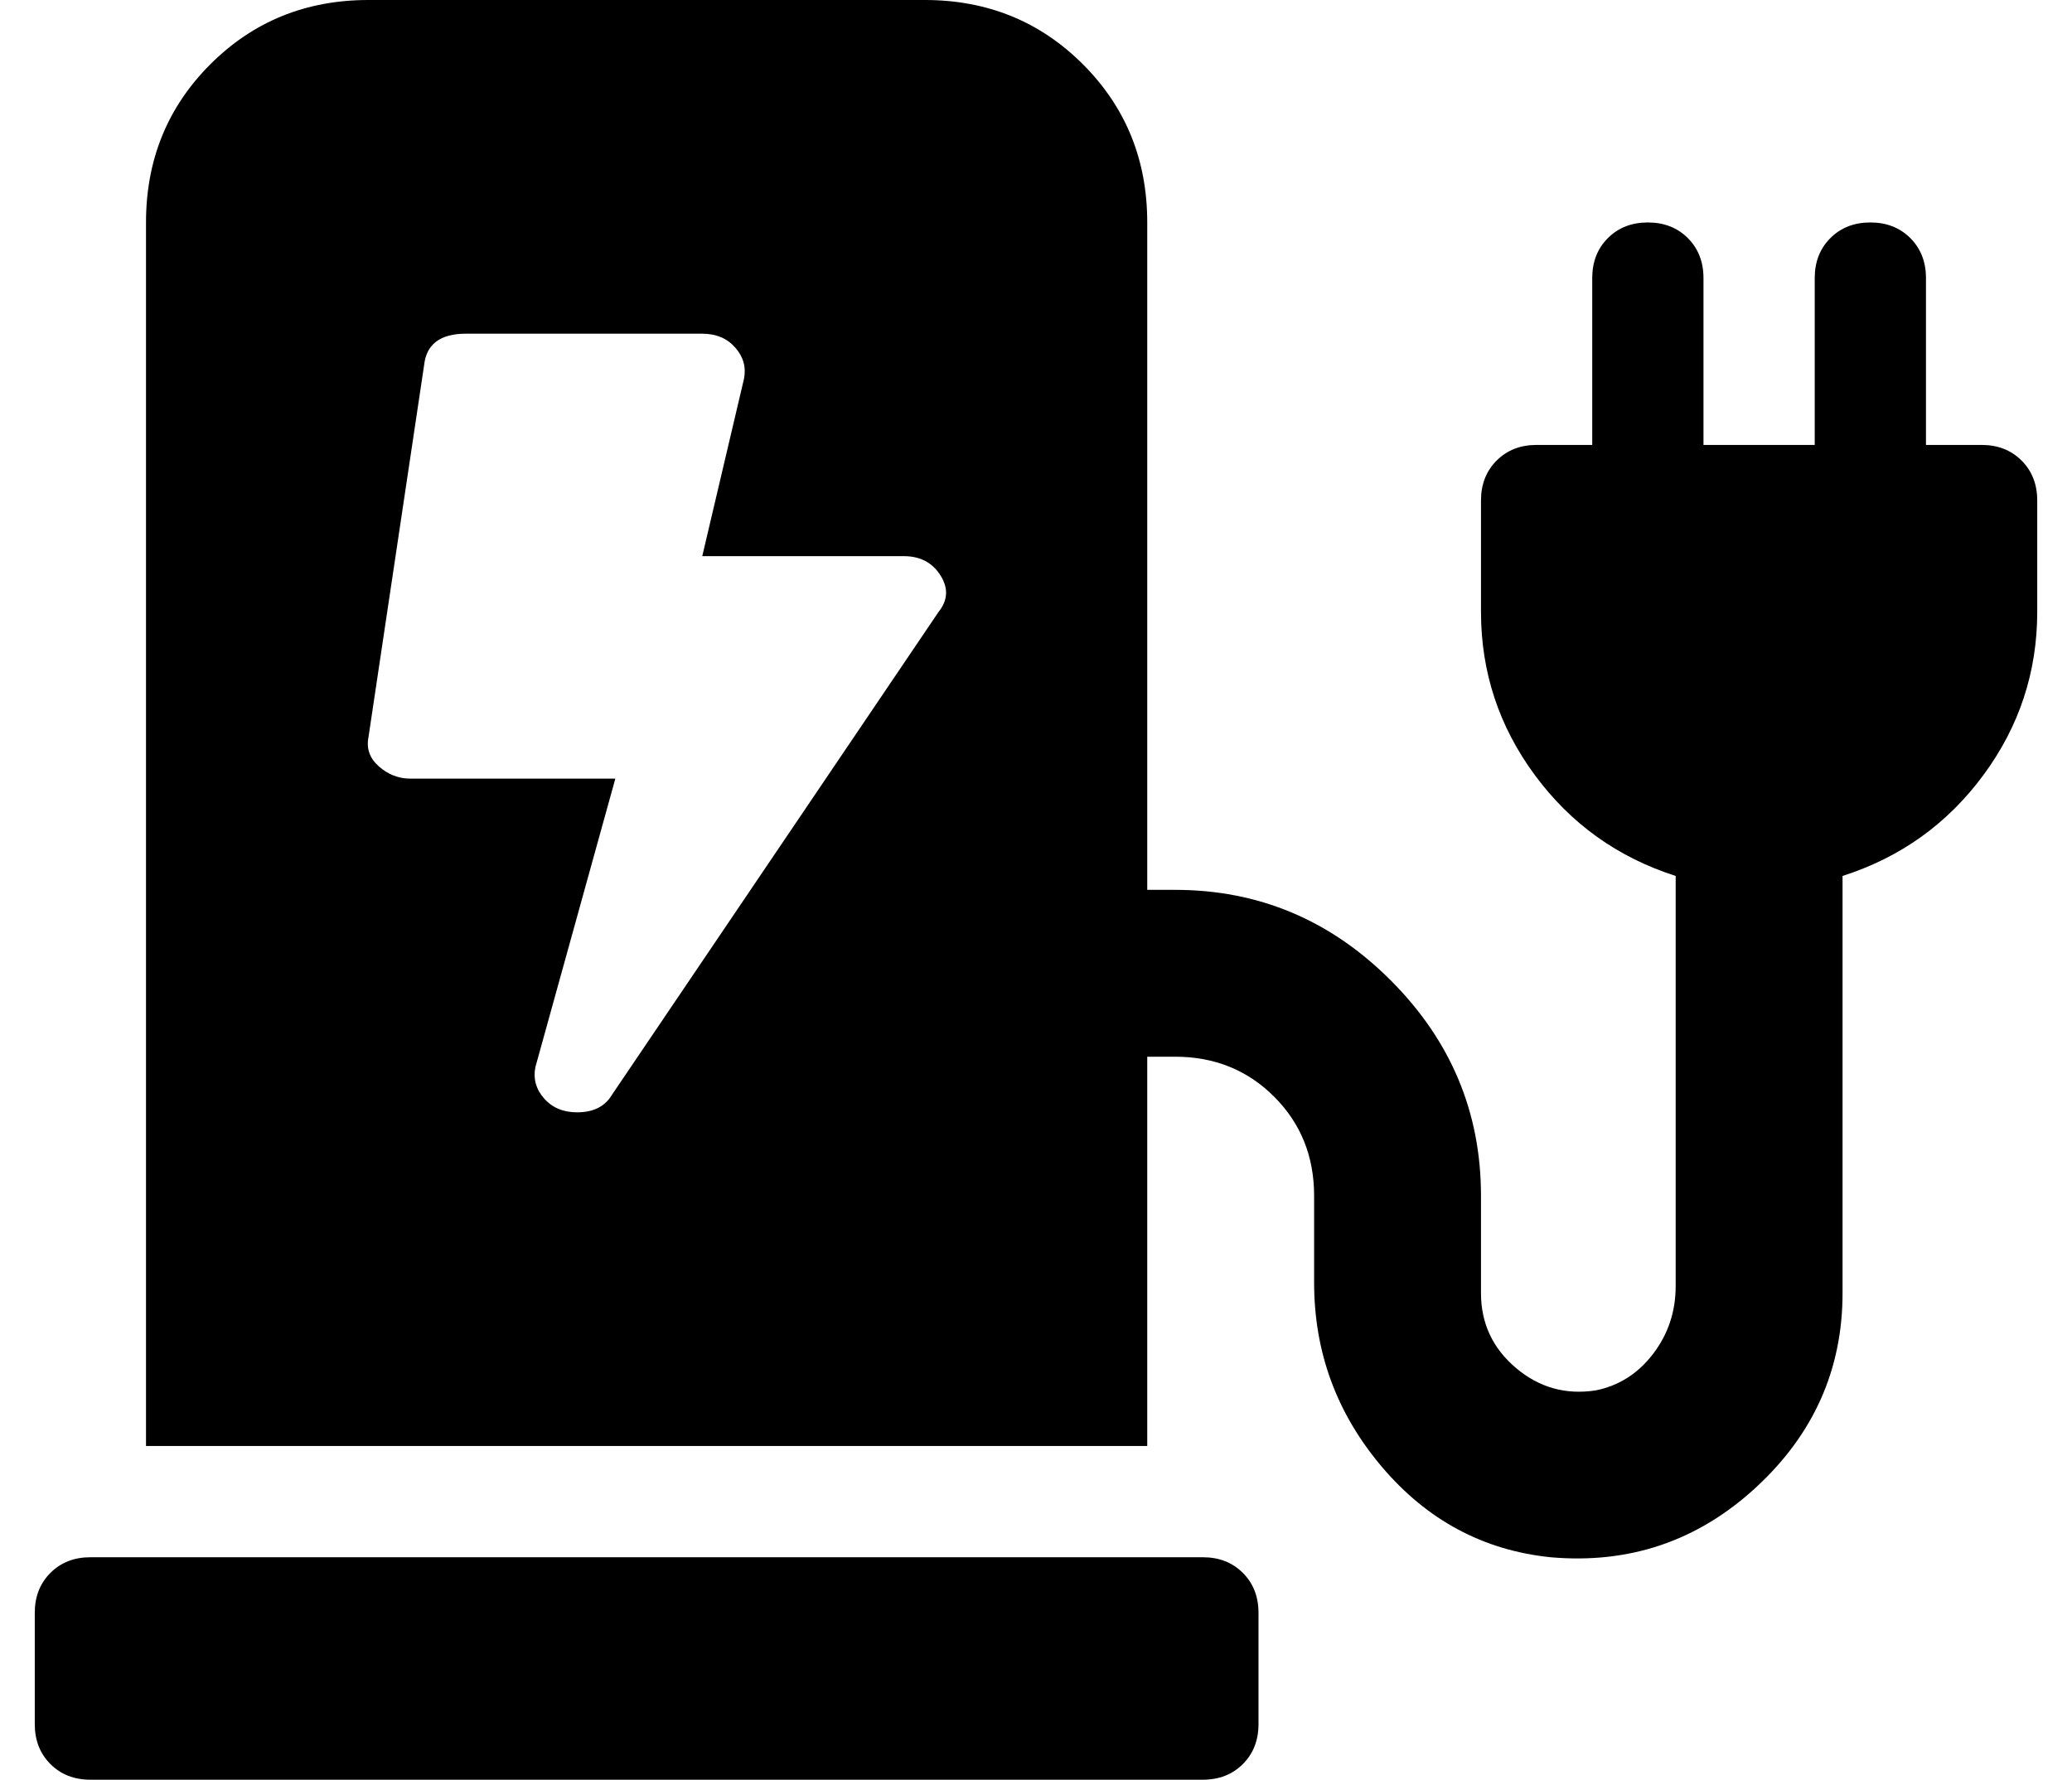 <?xml version="1.0" standalone="no"?>
<!DOCTYPE svg PUBLIC "-//W3C//DTD SVG 1.1//EN" "http://www.w3.org/Graphics/SVG/1.1/DTD/svg11.dtd" >
<svg xmlns="http://www.w3.org/2000/svg" xmlns:xlink="http://www.w3.org/1999/xlink" version="1.1" viewBox="-10 0 596 512">
   <path fill="currentColor"
d="M336 448q7 0 11.5 4.5t4.5 11.5v32q0 7 -4.5 11.5t-11.5 4.5h-320q-7 0 -11.5 -4.5t-4.5 -11.5v-32q0 -7 4.5 -11.5t11.5 -4.5h320zM544 128h16q7 0 11.5 4.5t4.5 11.5v32q0 26 -15.5 47t-40.5 29v120q0 33 -25 56t-59 20q-29 -3 -48.5 -26t-19.5 -53v-25
q0 -17 -11.5 -28.5t-28.5 -11.5h-8v112h-288v-352q0 -27 18.5 -45.5t45.5 -18.5h160q27 0 45.5 18.5t18.5 45.5v192h8q36 0 62 26t26 62v28q0 13 10 21.5t23 6.5q10 -2 16.5 -10.5t6.5 -19.5v-118q-25 -8 -40.5 -29t-15.5 -47v-32q0 -7 4.5 -11.5t11.5 -4.5h16v-48
q0 -7 4.5 -11.5t11.5 -4.5t11.5 4.5t4.5 11.5v48h32v-48q0 -7 4.5 -11.5t11.5 -4.5t11.5 4.5t4.5 11.5v48zM260 176q4 -5 0.5 -10.5t-10.5 -5.5h-58l12 -51q1 -5 -2.5 -9t-9.5 -4h-68q-11 0 -12 9l-16 107q-1 5 3 8.5t9 3.5h59l-23 83q-1 5 2.5 9t9.5 4q7 0 10 -5z" />
</svg>
